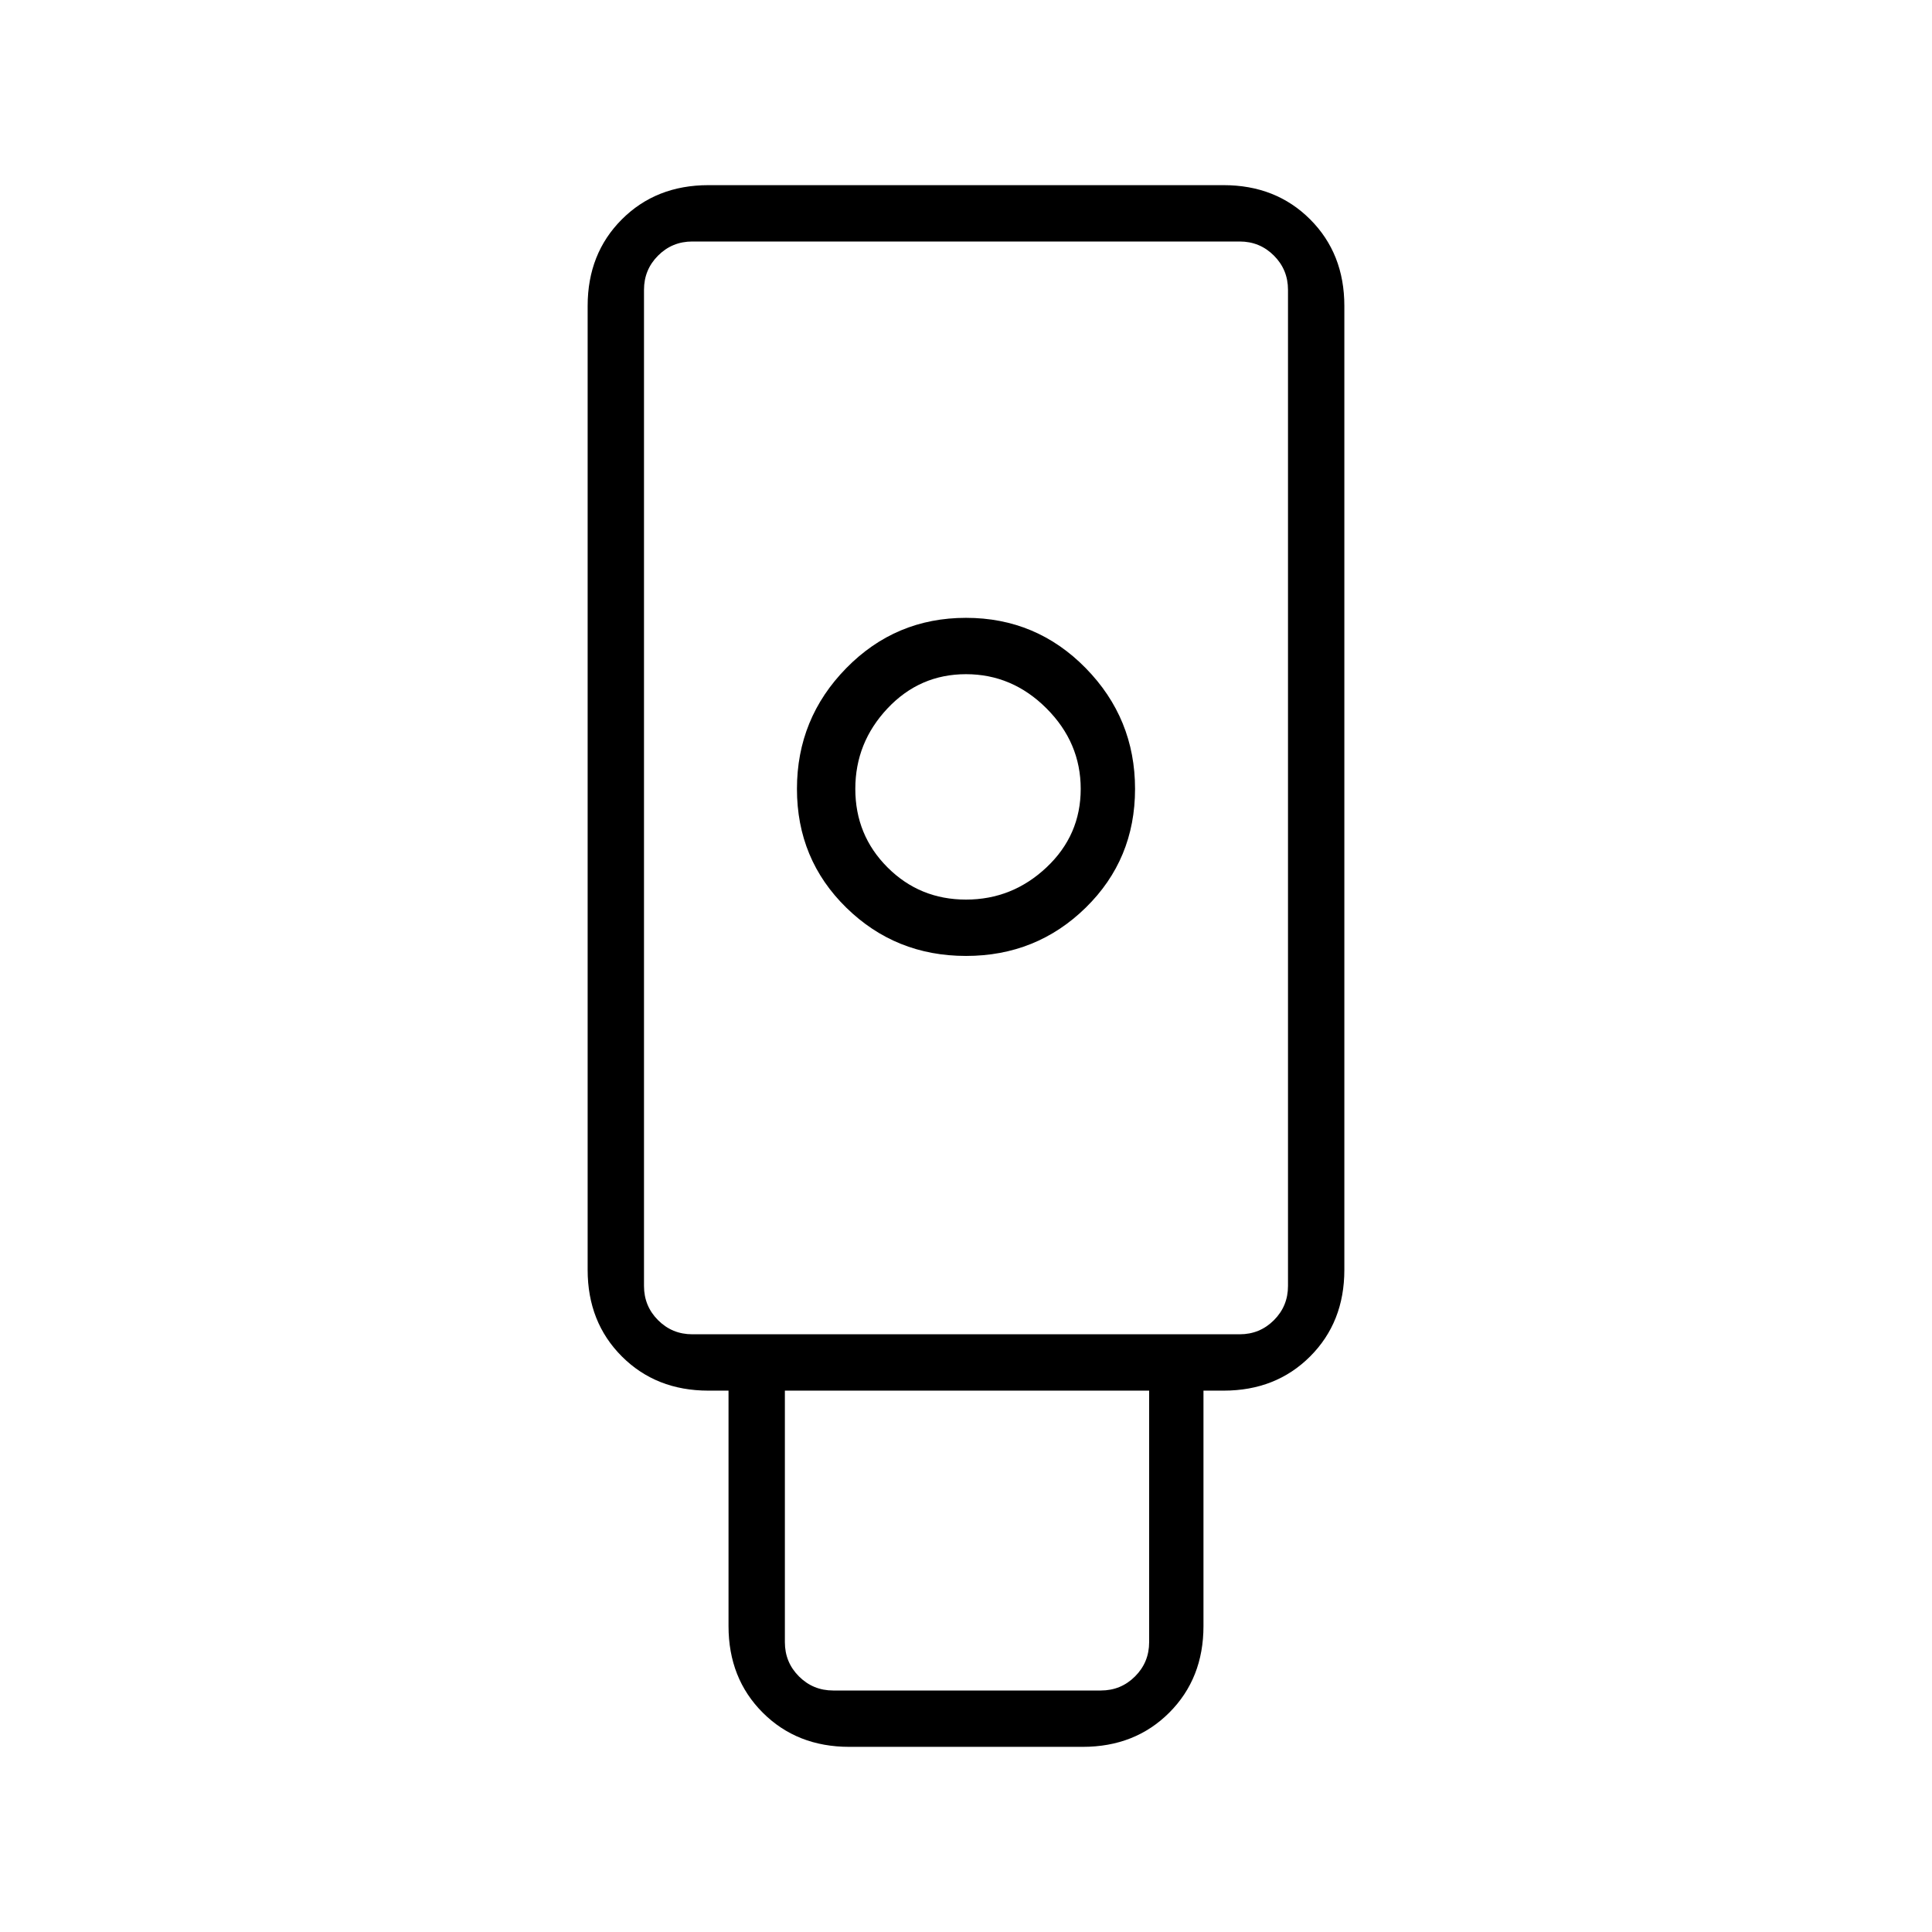 <svg xmlns="http://www.w3.org/2000/svg" height="24" viewBox="0 -960 960 960" width="24"><path d="M422-92q-26 0-43-17t-17-43v-117h-10q-26 0-43-17t-17-43v-479q0-26 17-43t43-17h256q26 0 43 17t17 43v479q0 26-17 43t-43 17h-10v117q0 26-17 43t-43 17H422Zm58-393q35 0 59.5-24t24.5-59q0-35-24.5-60T480-653q-35 0-59.5 25T396-568q0 35 24.5 59t59.5 24Zm-66 365h133q10 0 17-7t7-17v-125H390v125q0 10 7 17t17 7Zm-70-177h272q10 0 17-7t7-17v-495q0-10-7-17t-17-7H344q-10 0-17 7t-7 17v495q0 10 7 17t17 7Zm136-216q-23 0-39-16t-16-39q0-23 16-40t39-17q23 0 40 17t17 40q0 23-17 39t-40 16ZM344-297h-24 320-296Z"/></svg>